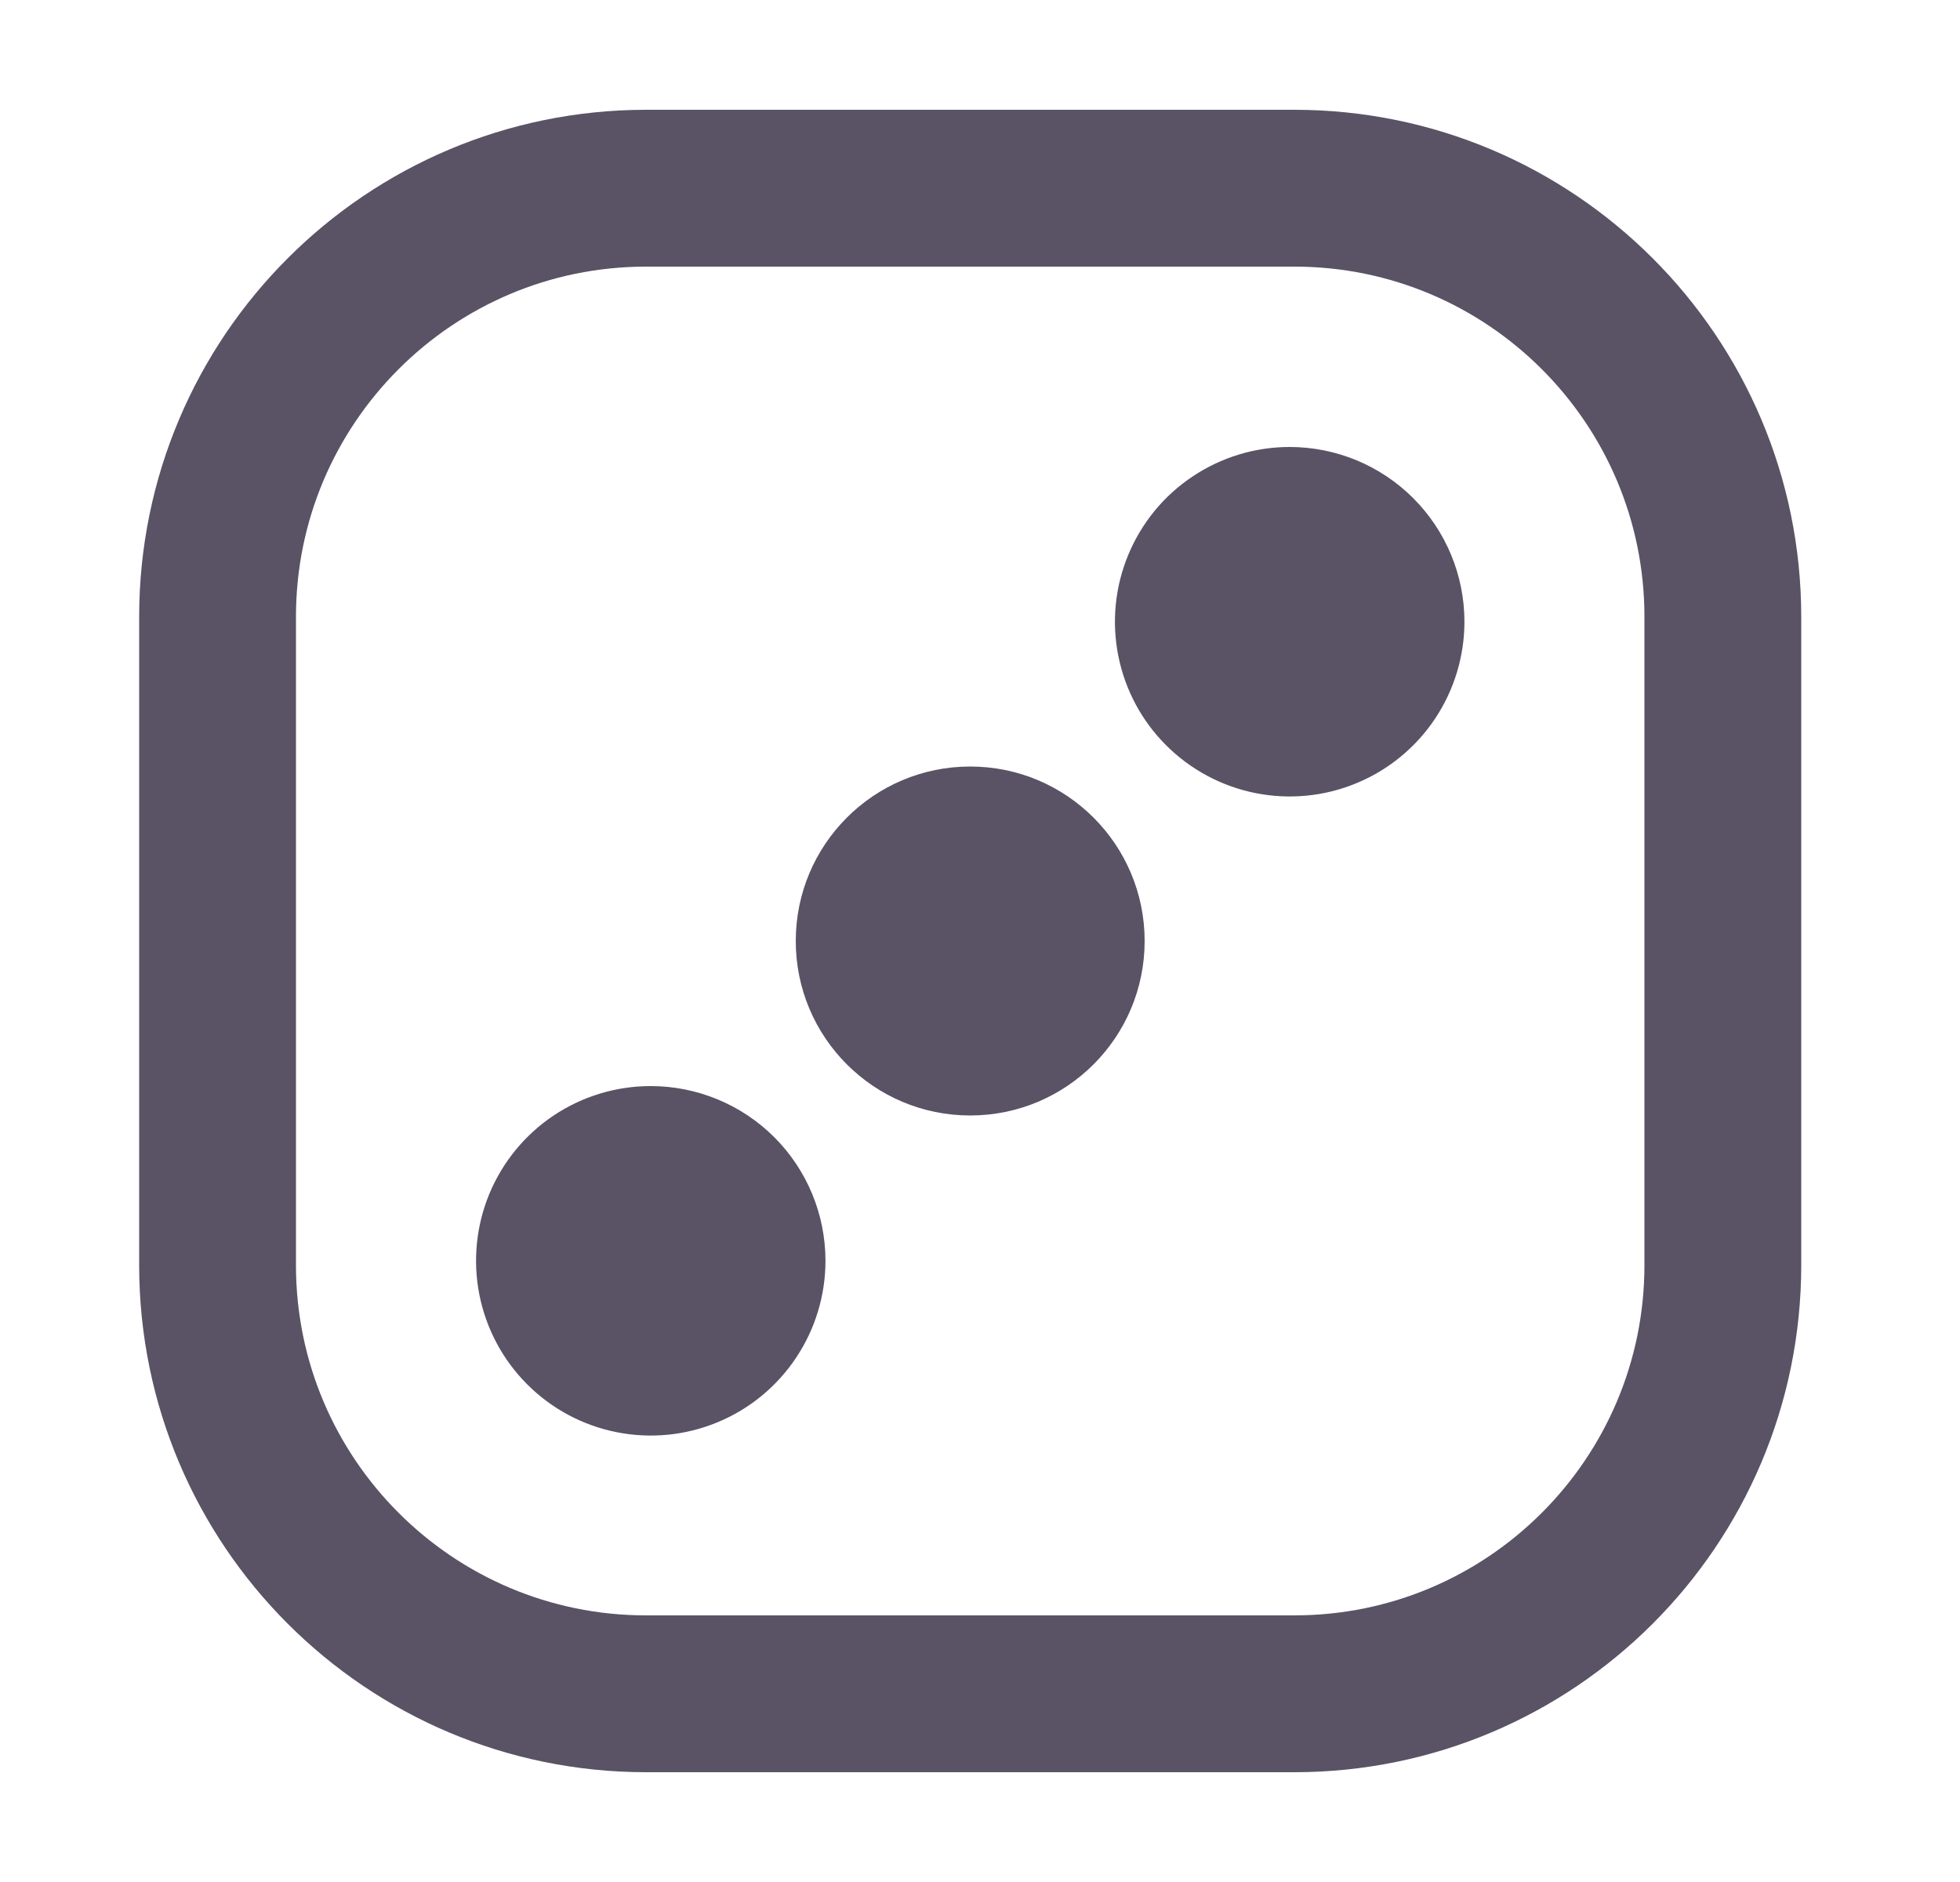 <svg width="25" height="24" viewBox="0 0 25 24" fill="none" xmlns="http://www.w3.org/2000/svg">
<path d="M16.508 2.4H8.242C5.223 2.4 2.775 4.848 2.775 7.867V16.133C2.775 19.152 5.223 21.6 8.242 21.6H16.508C19.527 21.6 21.975 19.152 21.975 16.133V7.867C21.975 4.848 19.527 2.4 16.508 2.4Z" stroke="#5A5265" stroke-width="2" stroke-linecap="round" stroke-linejoin="round"/>
<path d="M16.45 5.7C16.009 5.7 15.578 5.831 15.212 6.076C14.845 6.32 14.56 6.668 14.391 7.076C14.222 7.483 14.178 7.931 14.264 8.363C14.35 8.796 14.562 9.193 14.874 9.504C15.186 9.816 15.583 10.028 16.015 10.114C16.448 10.2 16.896 10.156 17.303 9.987C17.71 9.819 18.058 9.533 18.303 9.167C18.548 8.8 18.679 8.369 18.679 7.929C18.679 7.337 18.444 6.771 18.026 6.353C17.608 5.935 17.041 5.7 16.45 5.7Z" fill="#5A5265"/>
<path d="M12.375 14.225C13.604 14.225 14.6 13.229 14.6 12C14.6 10.771 13.604 9.775 12.375 9.775C11.146 9.775 10.15 10.771 10.15 12C10.15 13.229 11.146 14.225 12.375 14.225Z" fill="#5A5265"/>
<path d="M8.3 13.85C7.86 13.85 7.429 13.98 7.062 14.225C6.696 14.47 6.41 14.818 6.241 15.226C6.073 15.633 6.029 16.081 6.115 16.513C6.201 16.945 6.413 17.343 6.725 17.654C7.036 17.966 7.433 18.178 7.866 18.264C8.298 18.35 8.746 18.306 9.153 18.137C9.56 17.969 9.908 17.683 10.153 17.316C10.398 16.95 10.529 16.519 10.529 16.078C10.529 15.487 10.294 14.92 9.876 14.502C9.458 14.085 8.891 13.85 8.3 13.85Z" fill="#5A5265"/>
</svg>
